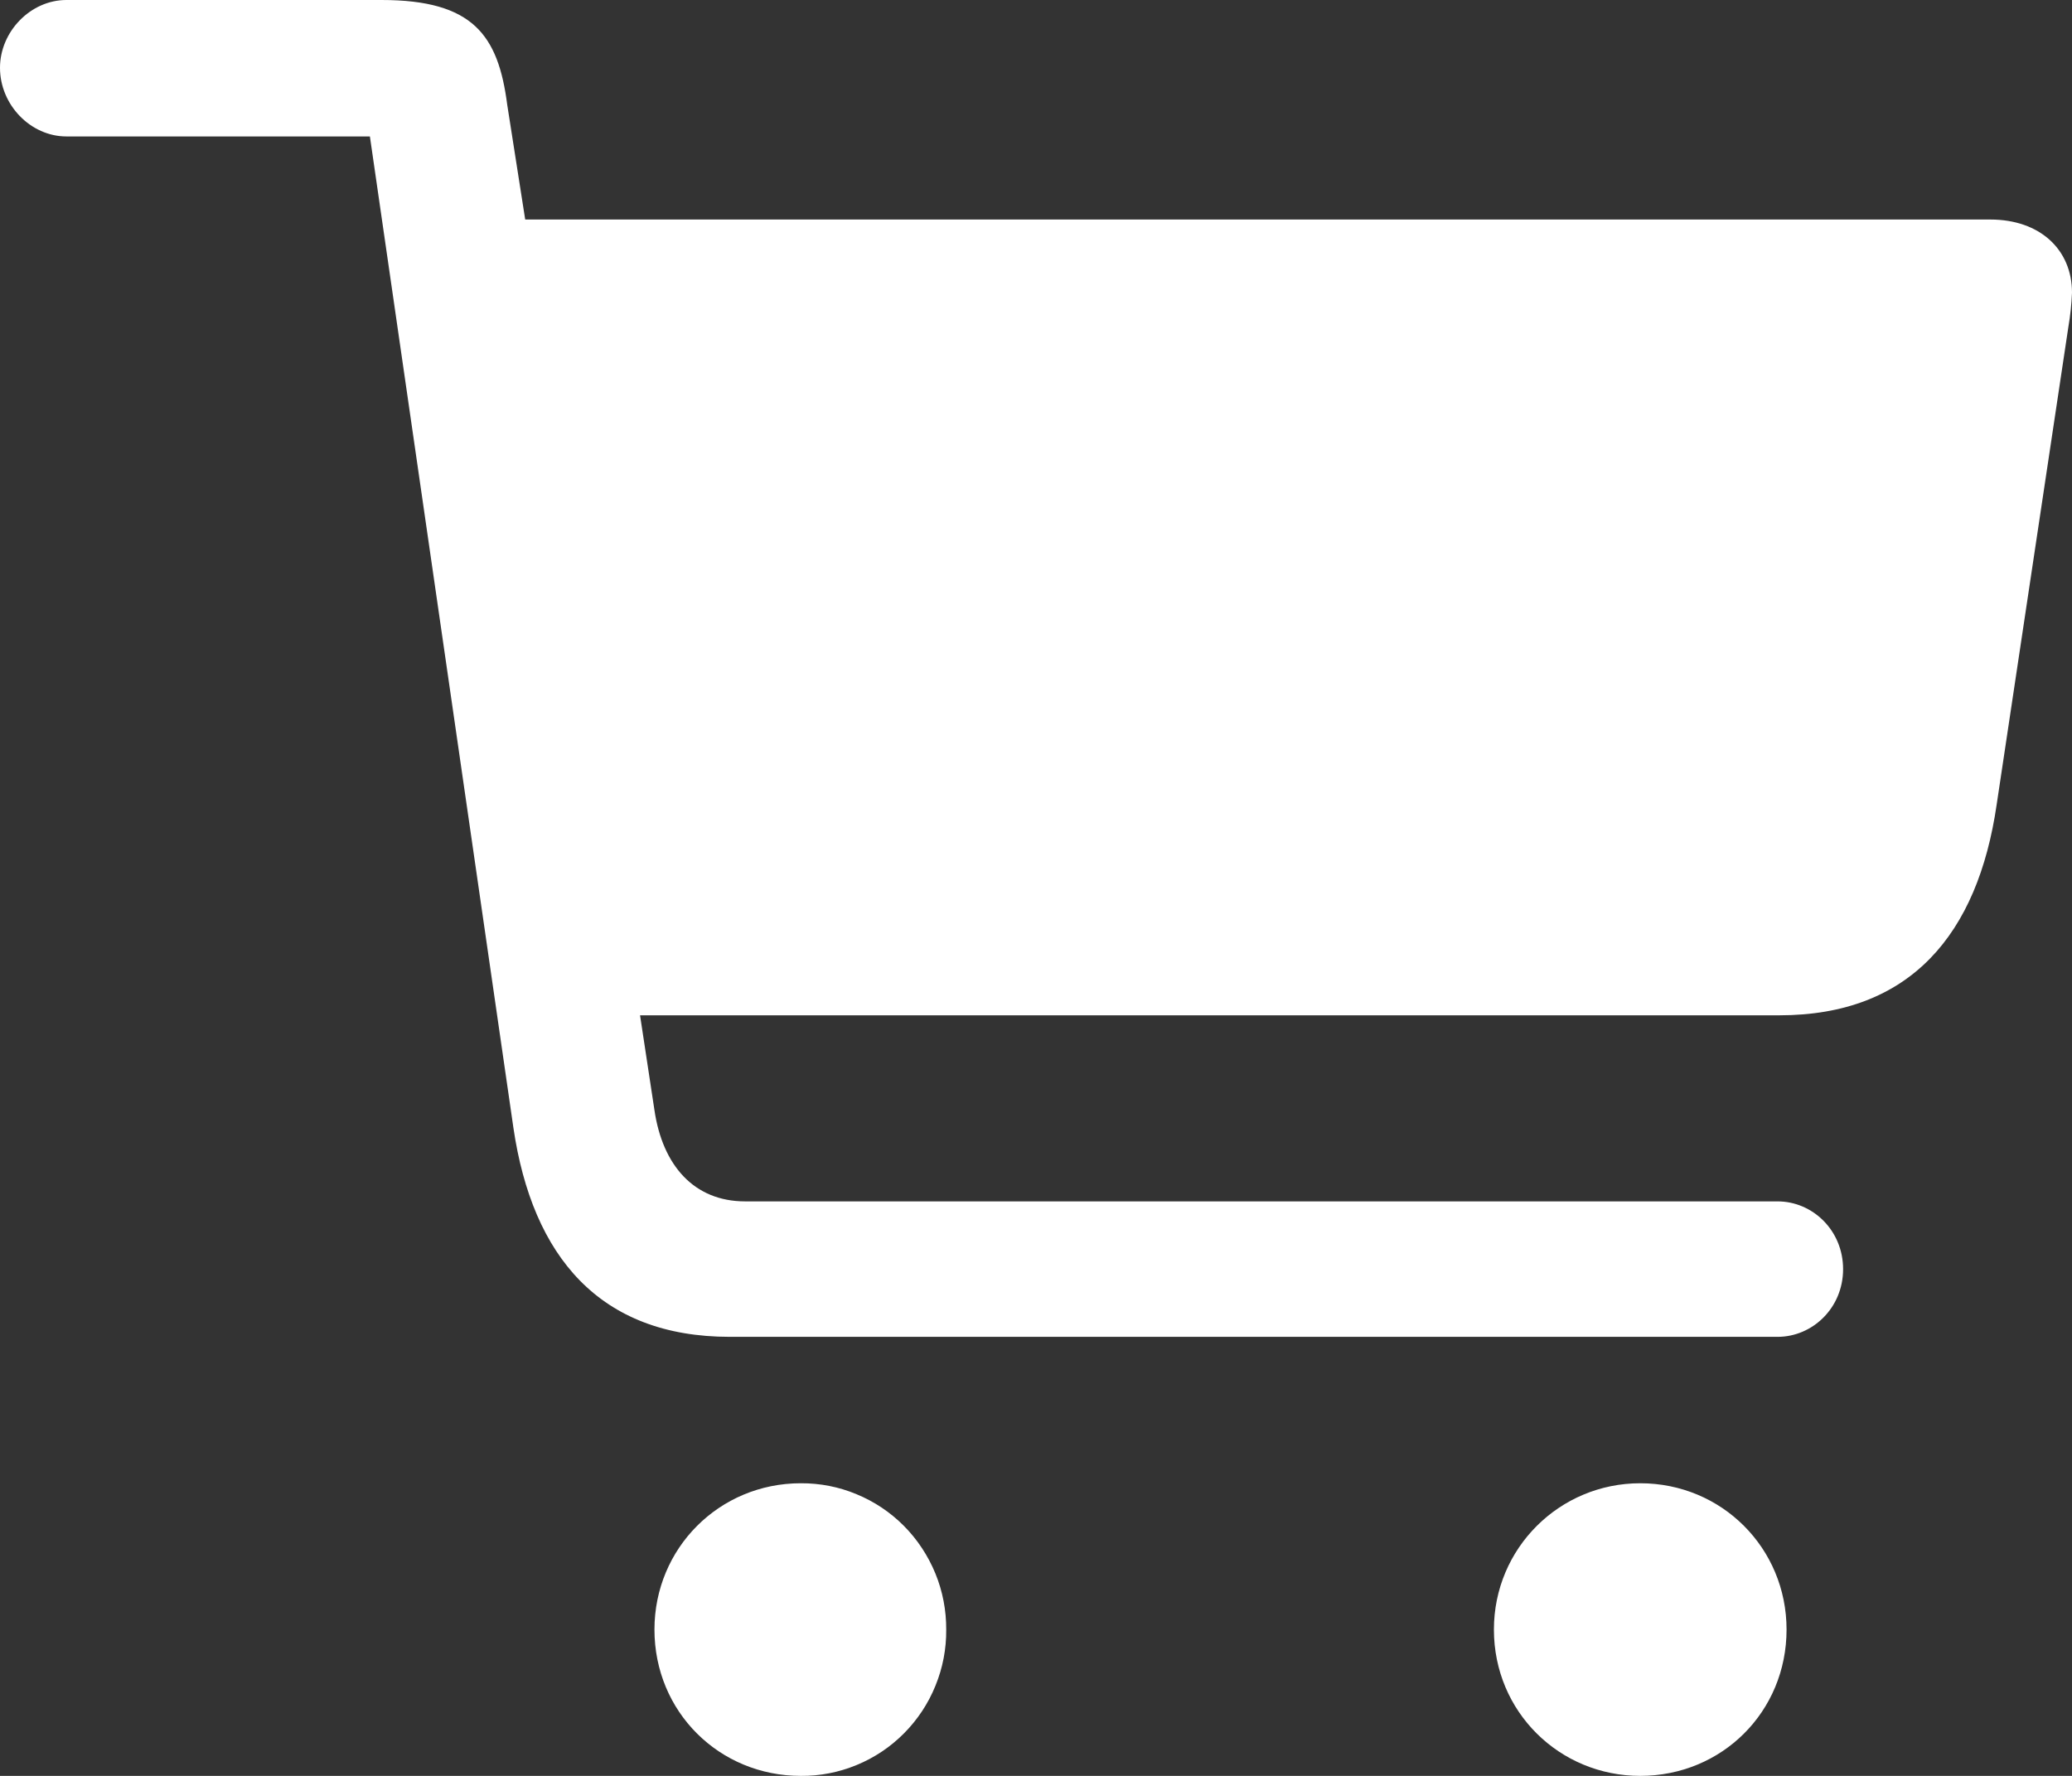 <svg width="21" height="18" viewBox="0 0 21 18" fill="none" xmlns="http://www.w3.org/2000/svg">
<rect x="0" y="0" width="21" height="18" fill="#333333" stroke="none"/>
<path d="M0 0.687C0 1.062 0.309 1.383 0.674 1.383H3.749L5.204 11.435C5.396 12.735 6.078 13.55 7.397 13.55H18.016C18.37 13.55 18.68 13.257 18.68 12.864C18.68 12.47 18.37 12.177 18.016 12.177H7.552C7.033 12.177 6.715 11.811 6.633 11.253L6.487 10.291H18.034C19.362 10.291 20.045 9.467 20.236 8.158L20.963 3.315C20.983 3.2 20.995 3.083 21 2.967C21 2.527 20.672 2.225 20.172 2.225H5.323L5.141 1.063C5.05 0.357 4.795 0 3.867 0H0.673C0.309 0 0 0.321 0 0.687ZM6.633 16.517C6.633 17.35 7.289 18 8.116 18C8.31 18.002 8.503 17.964 8.682 17.89C8.862 17.816 9.025 17.707 9.162 17.569C9.299 17.431 9.408 17.267 9.481 17.086C9.555 16.905 9.592 16.712 9.59 16.517C9.591 16.322 9.554 16.128 9.48 15.948C9.406 15.768 9.298 15.604 9.161 15.466C9.024 15.328 8.861 15.219 8.681 15.145C8.502 15.07 8.31 15.033 8.116 15.034C7.289 15.034 6.633 15.693 6.633 16.517ZM15.141 16.517C15.141 17.35 15.805 18 16.624 18C17.452 18 18.107 17.35 18.107 16.517C18.107 15.693 17.452 15.034 16.624 15.034C15.805 15.034 15.141 15.693 15.141 16.517Z" fill="white"/>
</svg>
